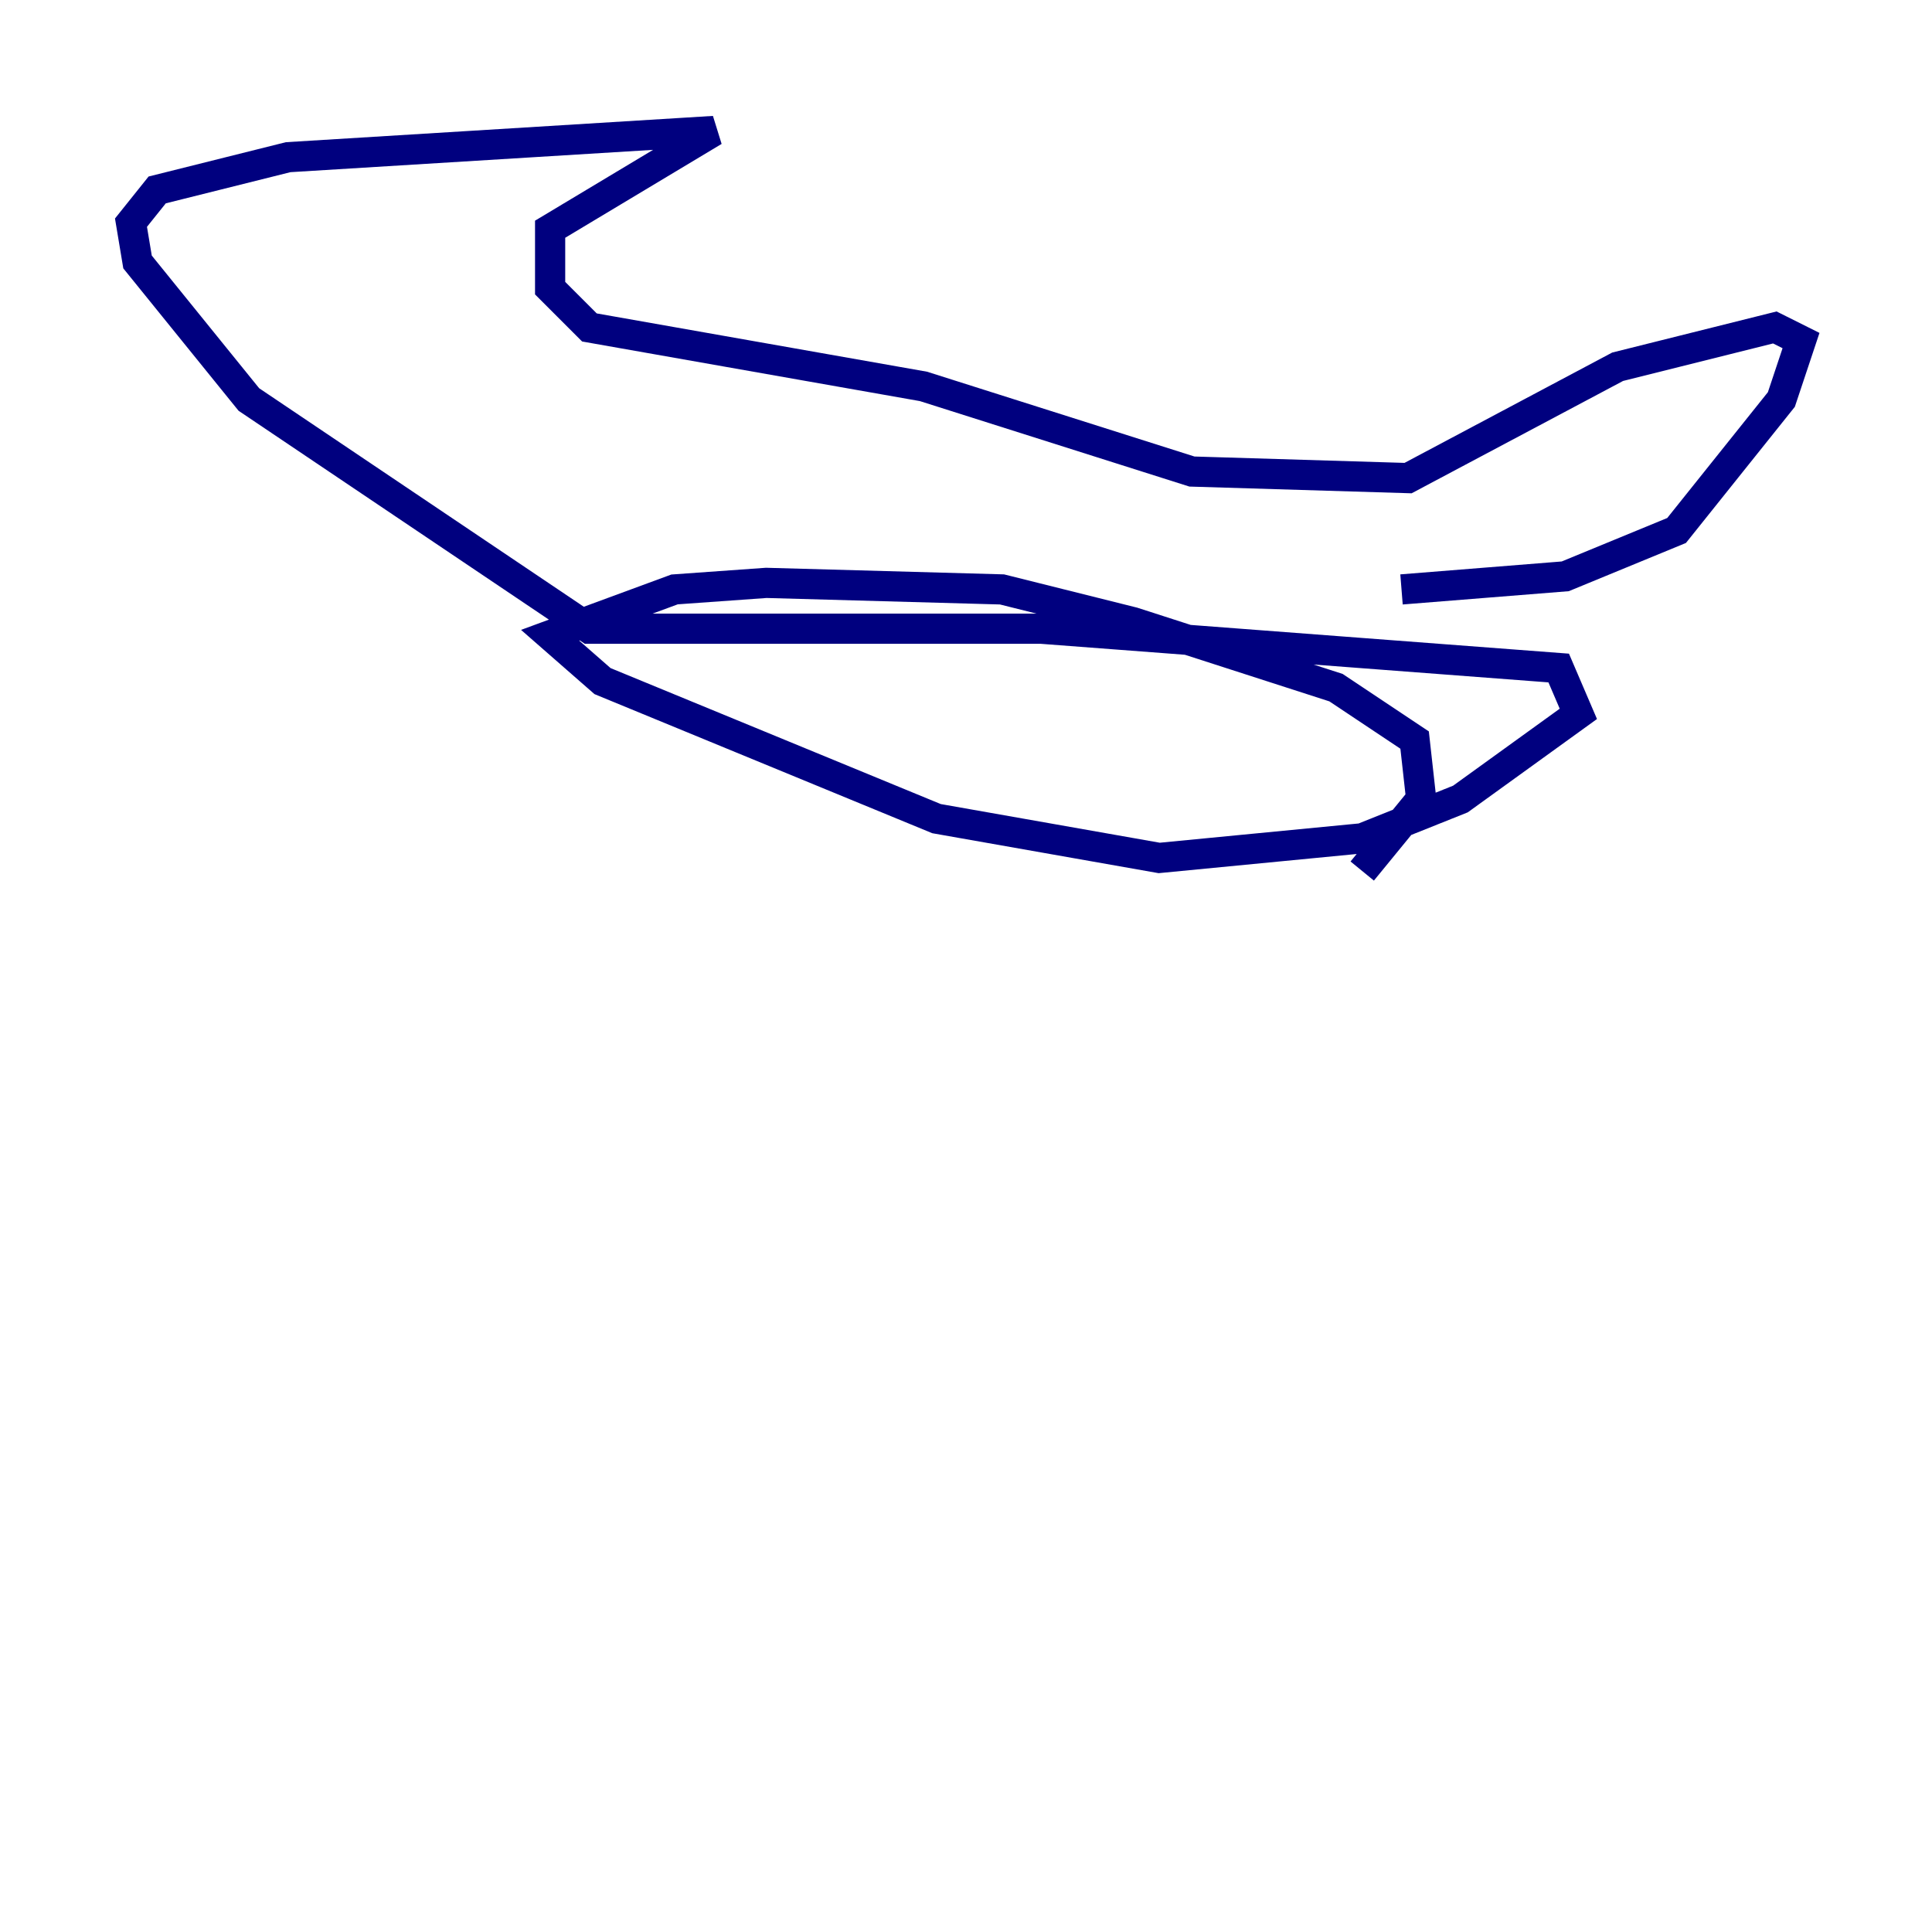 <?xml version="1.0" encoding="utf-8" ?>
<svg baseProfile="tiny" height="128" version="1.2" viewBox="0,0,128,128" width="128" xmlns="http://www.w3.org/2000/svg" xmlns:ev="http://www.w3.org/2001/xml-events" xmlns:xlink="http://www.w3.org/1999/xlink"><defs /><polyline fill="none" points="92.854,39.051 103.702,38.183 111.078,35.146 118.02,26.468 119.322,22.563 117.586,21.695 107.173,24.298 93.288,31.675 78.969,31.241 61.18,25.6 39.051,21.695 36.447,19.091 36.447,15.186 47.295,8.678 19.091,10.414 10.414,12.583 8.678,14.752 9.112,17.356 16.488,26.468 39.051,41.654 68.99,41.654 103.268,44.258 104.57,47.295 96.759,52.936 90.251,55.539 76.8,56.841 62.047,54.237 39.919,45.125 36.447,42.088 44.691,39.051 50.766,38.617 66.386,39.051 75.064,41.22 88.515,45.559 93.722,49.031 94.156,52.936 90.251,57.709" stroke="#00007f" stroke-width="2" /></svg>
